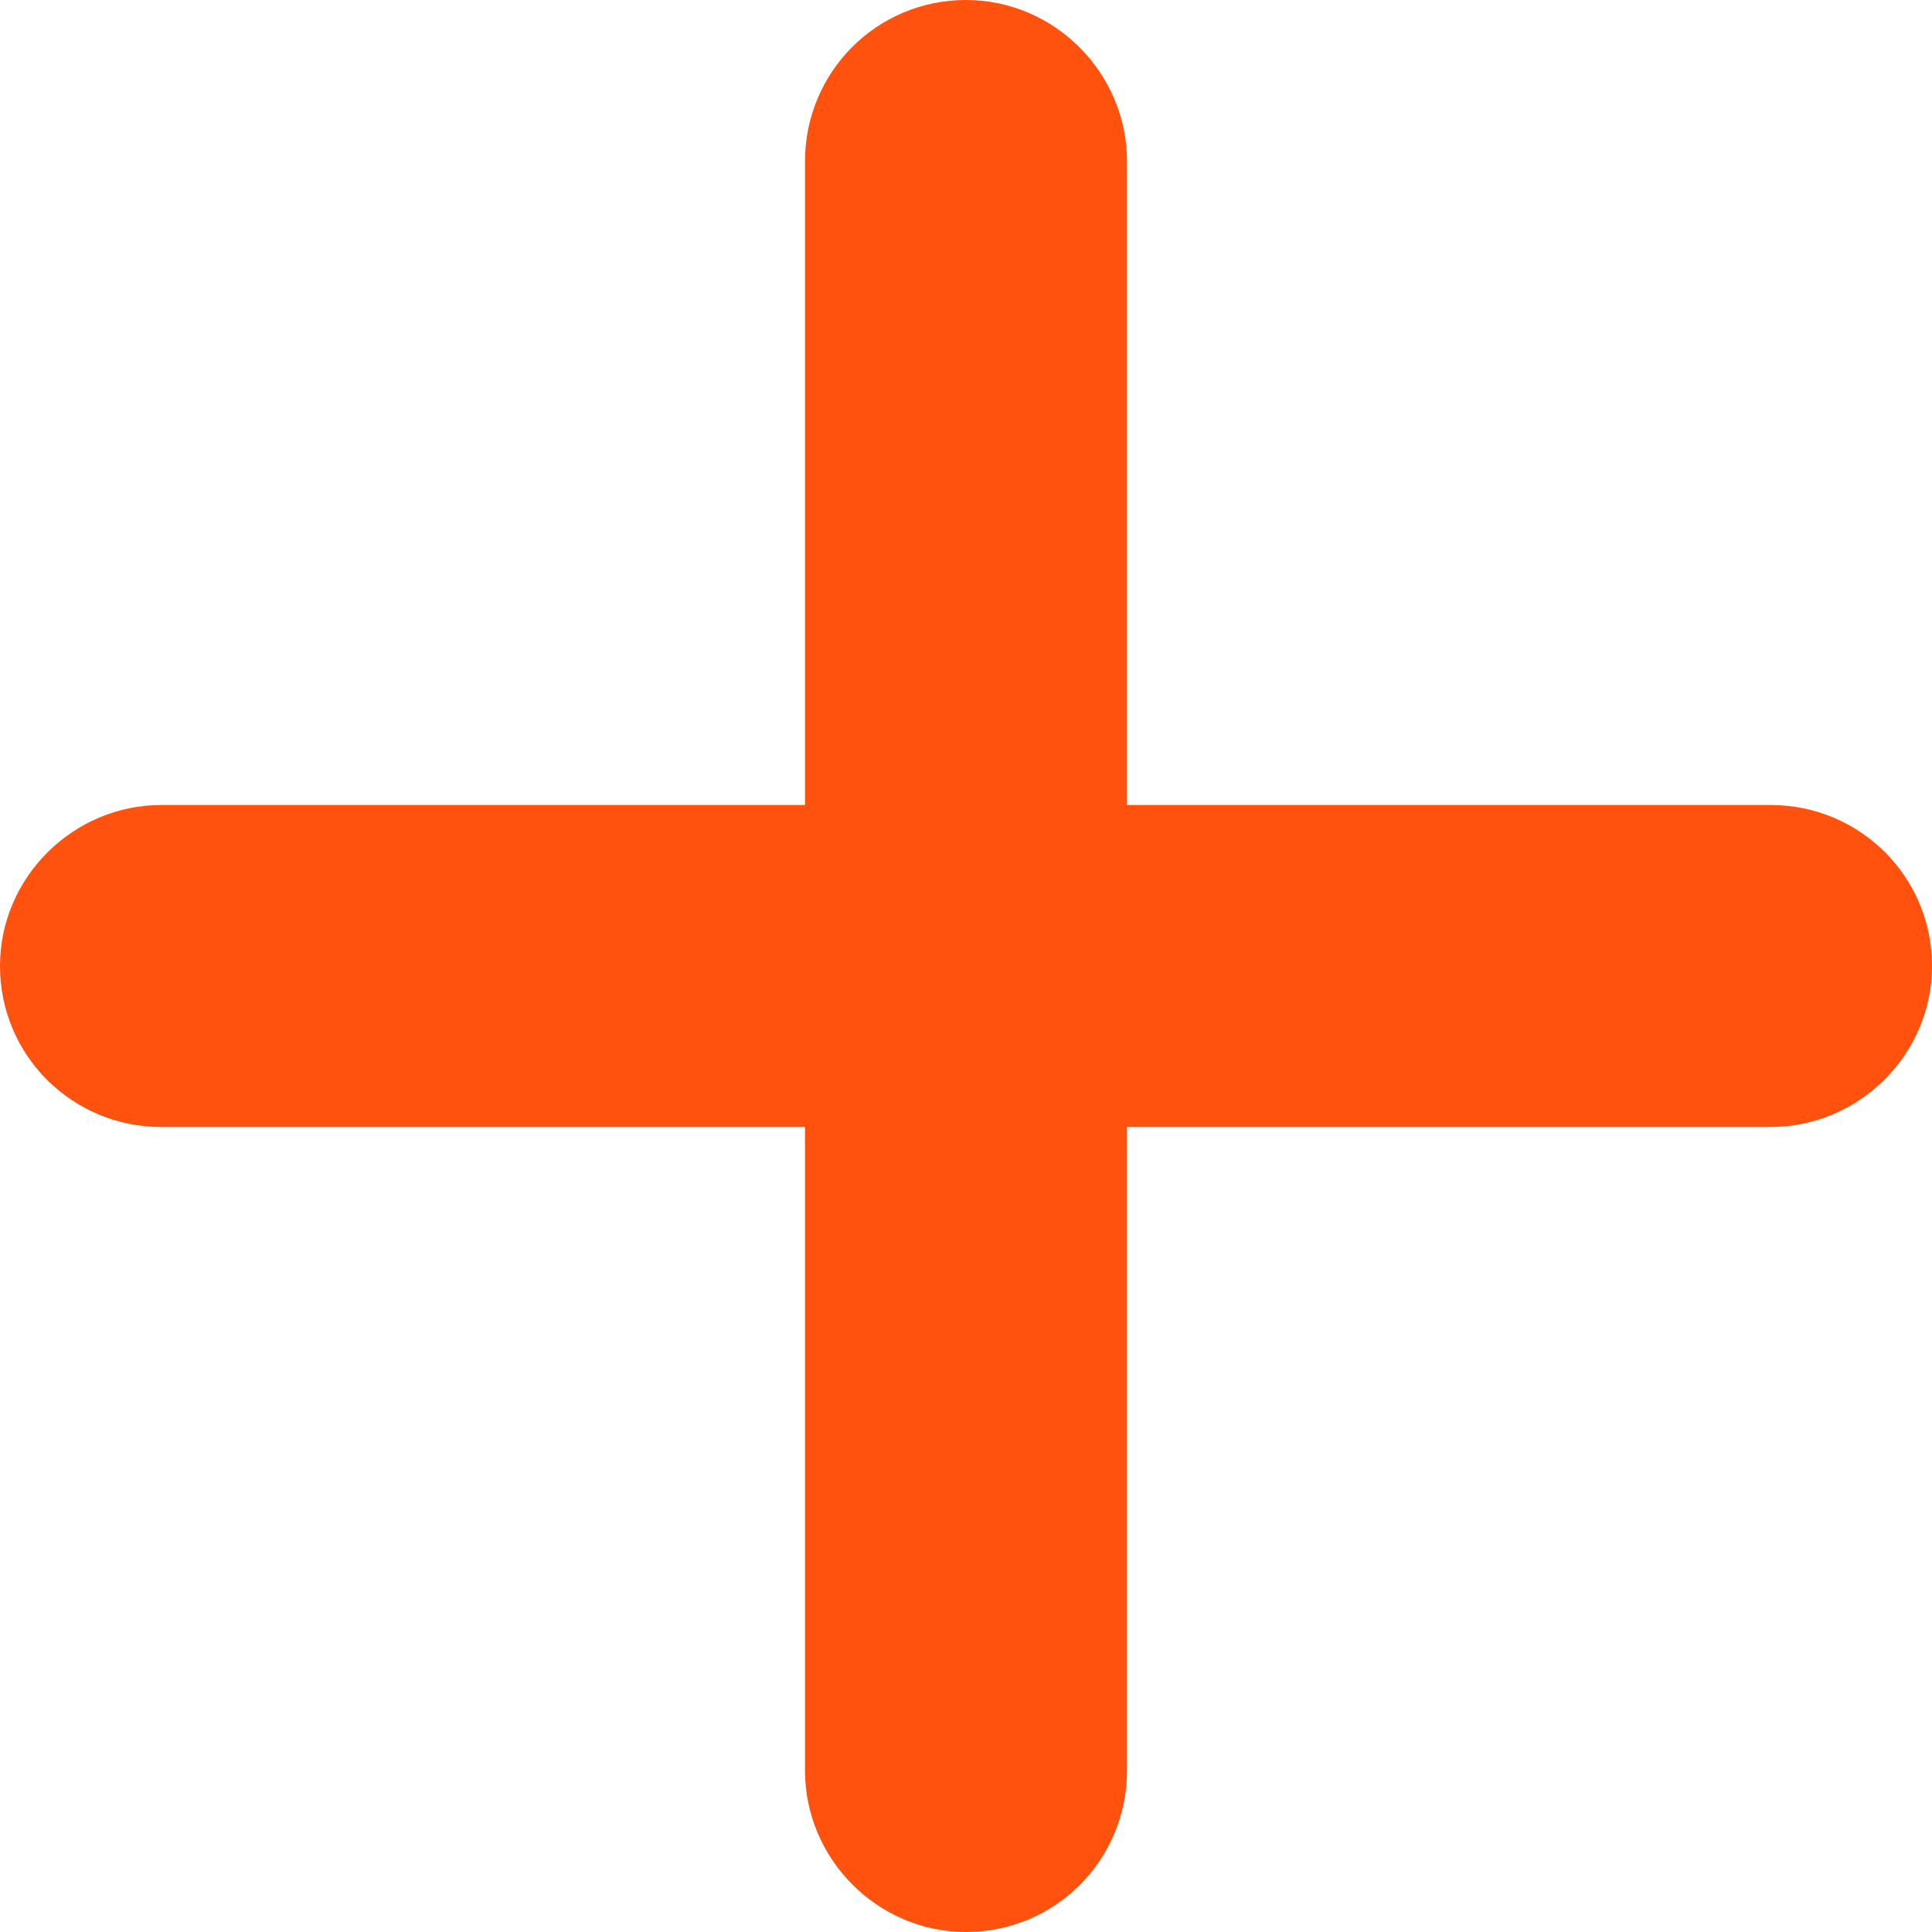 <?xml version="1.0" encoding="UTF-8" standalone="no"?>
<svg width="12px" height="12px" viewBox="0 0 12 12" version="1.1" xmlns="http://www.w3.org/2000/svg" xmlns:xlink="http://www.w3.org/1999/xlink">
    <!-- Generator: Sketch 43.2 (39069) - http://www.bohemiancoding.com/sketch -->
    <title>plus_orange_2p_12x12</title>
    <desc>Created with Sketch.</desc>
    <defs></defs>
    <g id="Action" stroke="none" stroke-width="1" fill="none" fill-rule="evenodd">
        <g id="Action-icons" transform="translate(-1214, -366)" fill="#FF520E">
            <g id="btns_orange_2p_12x12_zoom" transform="translate(1120, 360)">
                <g id="plus_orange_2p_12x12" transform="translate(94, 6)">
                    <path d="M5,5 L1.002,5 C0.456,5 0,5.448 0,6 C0,6.556 0.449,7 1.002,7 L5,7 L5,10.998 C5,11.544 5.448,12 6,12 C6.556,12 7,11.551 7,10.998 L7,7 L10.998,7 C11.544,7 12,6.552 12,6 C12,5.444 11.551,5 10.998,5 L7,5 L7,1.002 C7,0.456 6.552,0 6,0 C5.444,0 5,0.449 5,1.002 L5,5 Z"></path>
                </g>
            </g>
        </g>
    </g>
</svg>